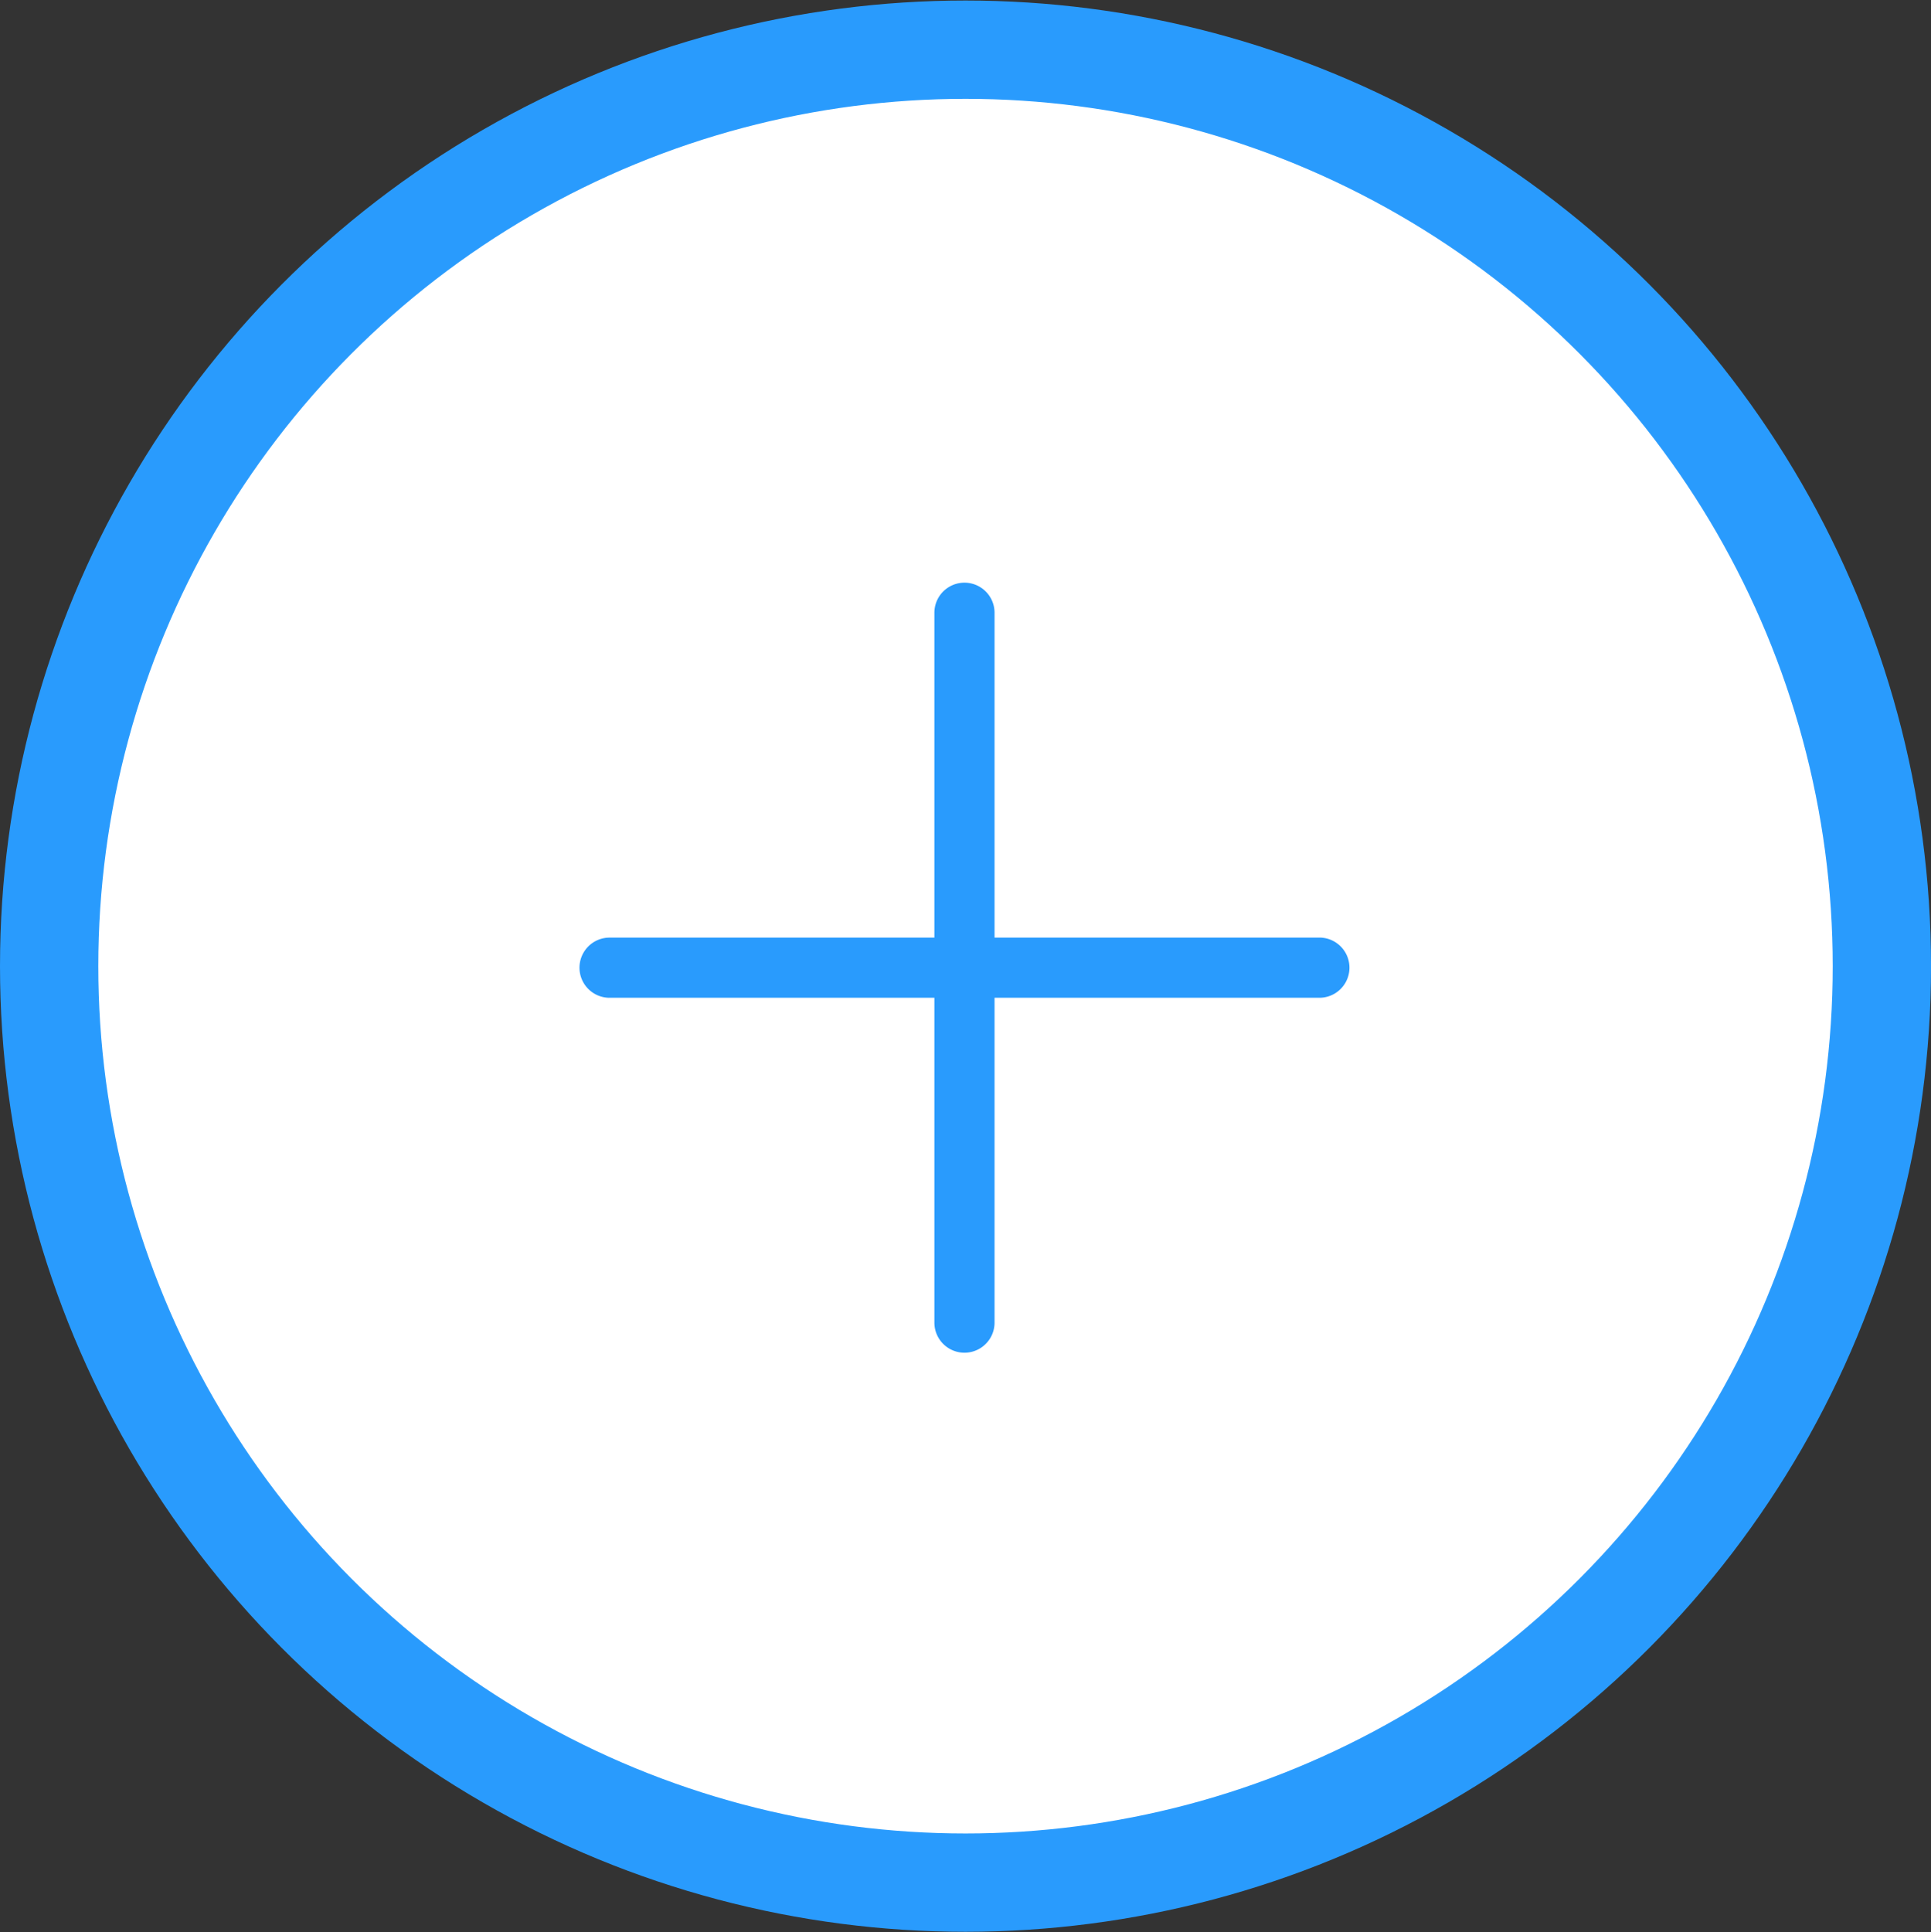<svg id="_" data-name="+" xmlns="http://www.w3.org/2000/svg" width="58.937" height="58.969" viewBox="0 0 58.937 58.969">
  <rect x="0" y="0" width="58.937" height="58.969" fill="#333333" stroke="none"/>
  <defs>
    <style>
      .cls-1 {
        fill: #fff;
        stroke: #299bfd;
        stroke-linejoin: round;
        stroke-width: 3px;
      }

      .cls-2 {
        fill: #299bfd;
        fill-rule: evenodd;
      }
    </style>
  </defs>
  <circle id="Фигура_37" data-name="Фигура 37" class="cls-1" cx="29.469" cy="29.485" r="27.969"/>
  <path id="Forma_1" data-name="Forma 1" class="cls-2" d="M947.582,442.613h-9.914V432.7a0.918,0.918,0,0,0-1.836,0v9.914h-9.914a0.918,0.918,0,0,0,0,1.836h9.914v9.914a0.918,0.918,0,0,0,1.836,0v-9.914h9.914A0.918,0.918,0,0,0,947.582,442.613Z" transform="translate(-907.313 -414)"/>
</svg>
